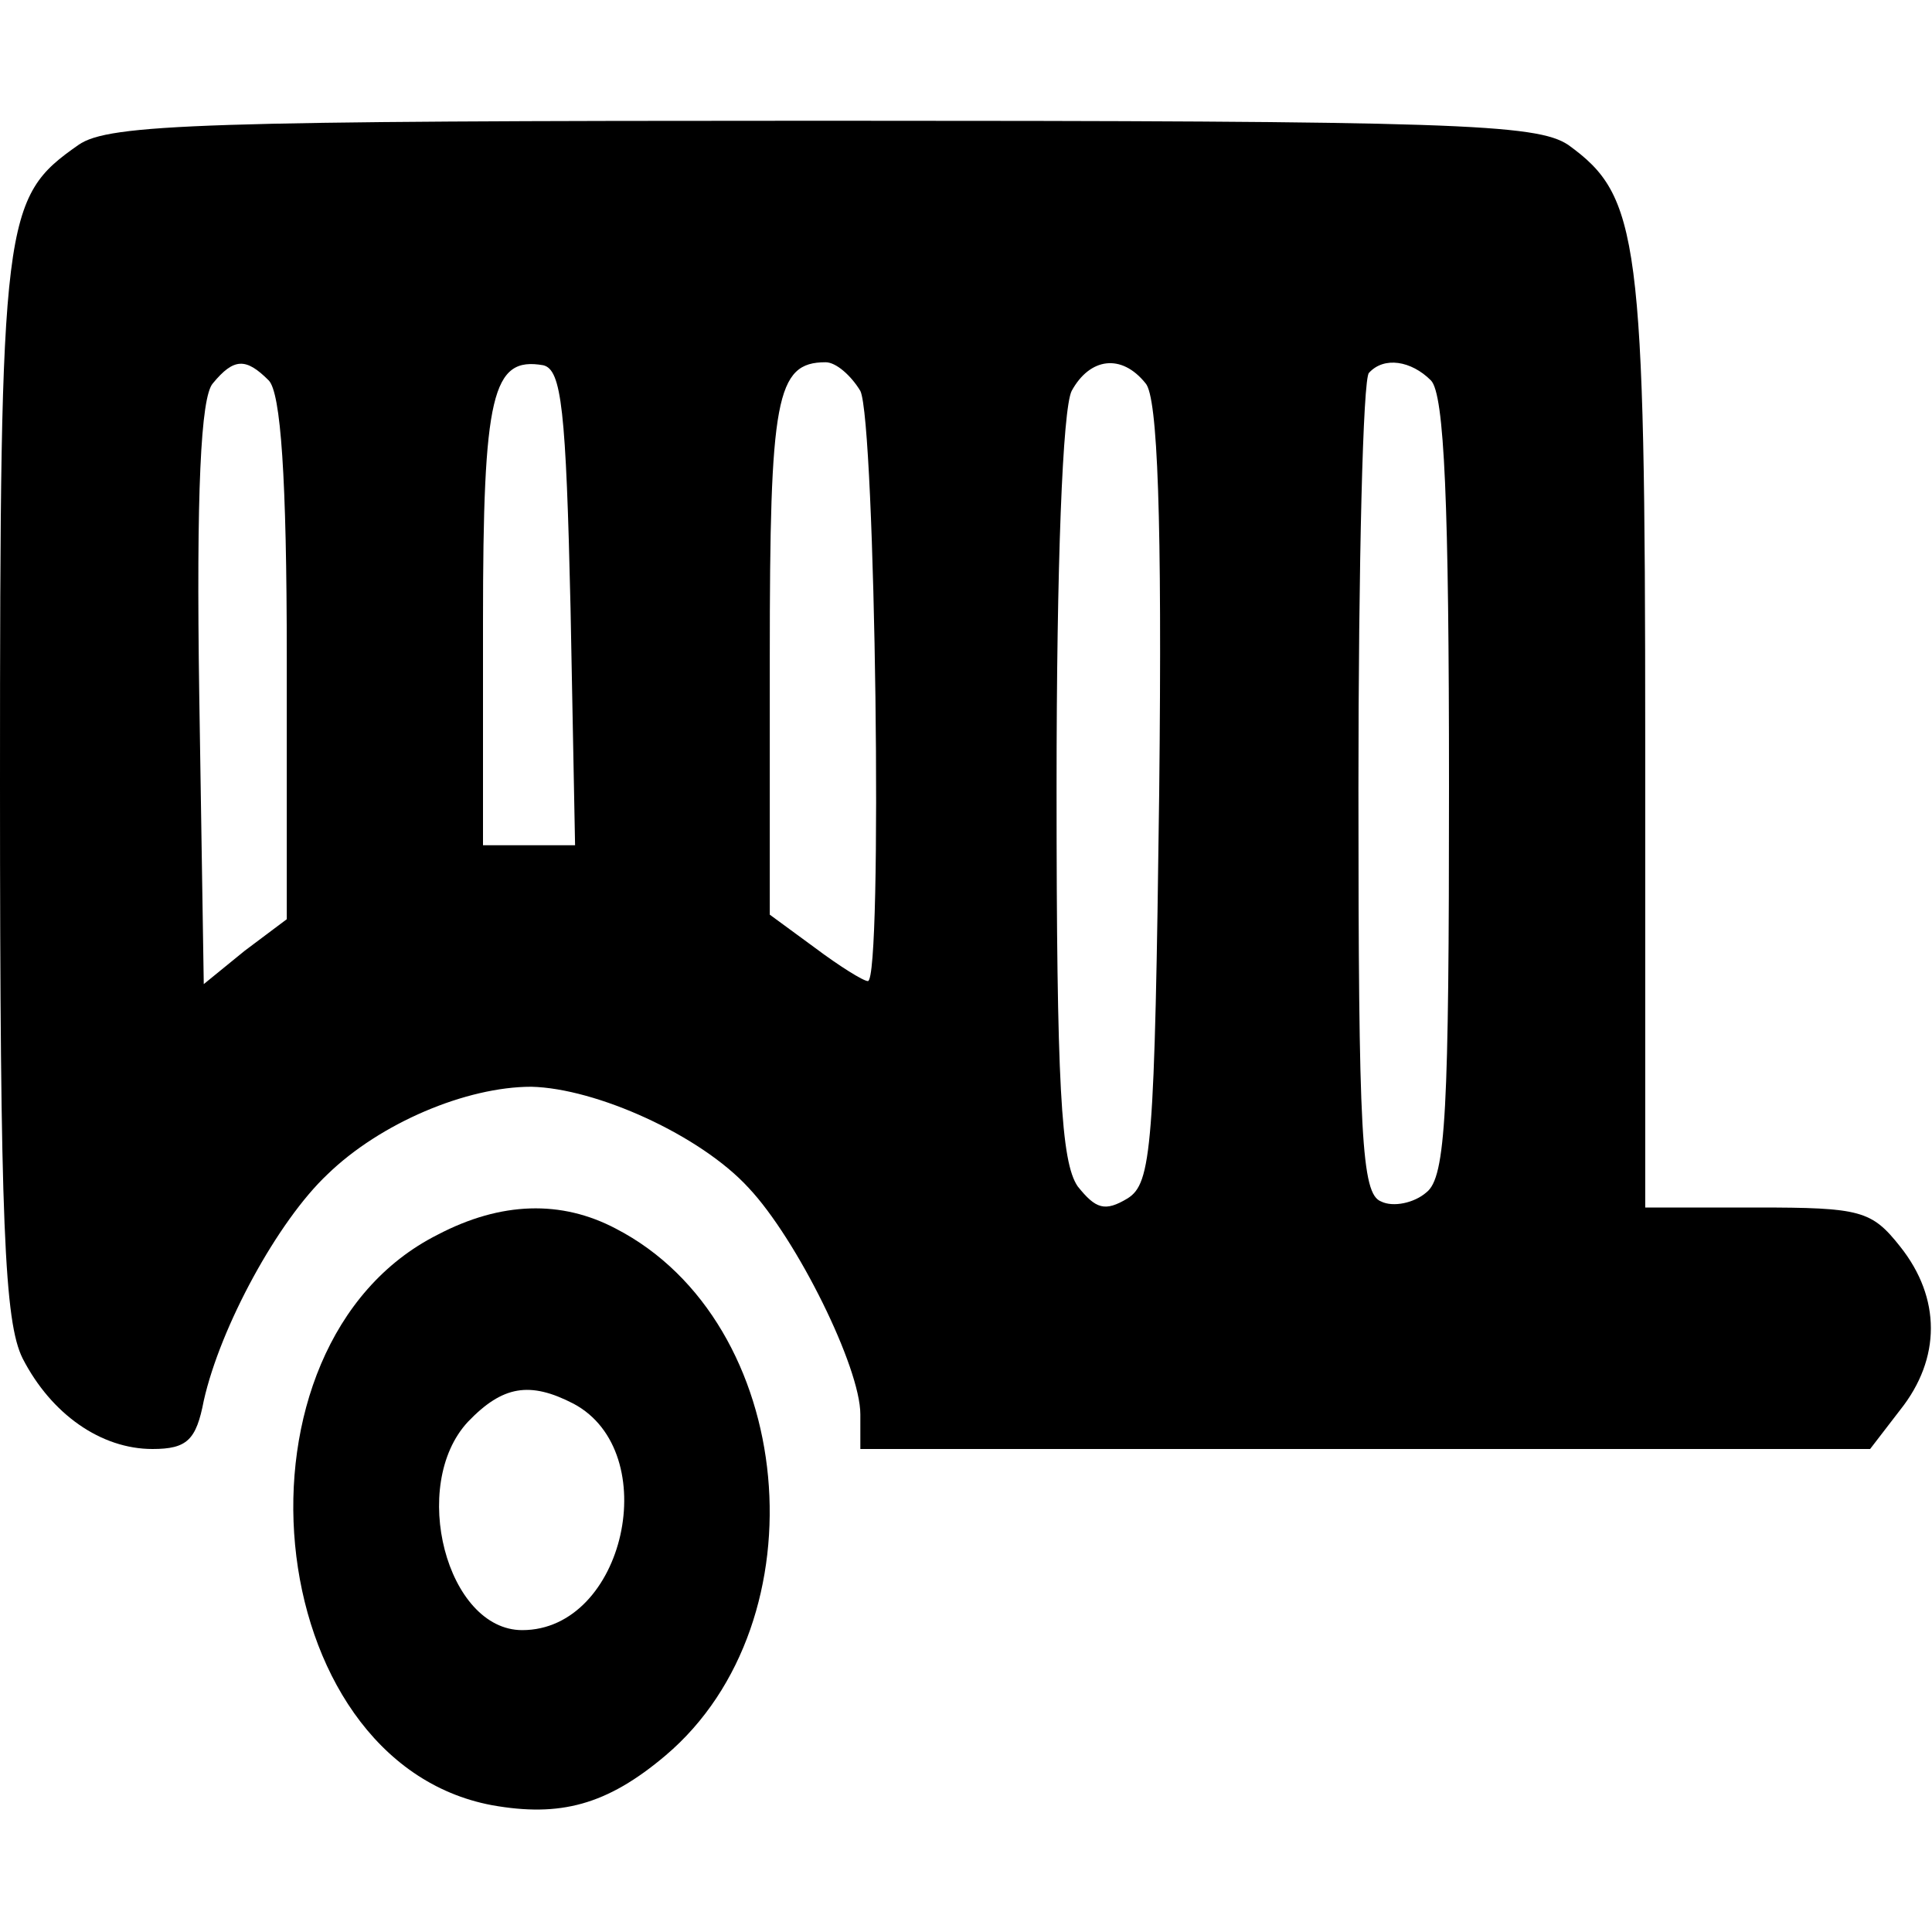 <?xml version="1.0" standalone="no"?>
<!DOCTYPE svg PUBLIC "-//W3C//DTD SVG 20010904//EN"
 "http://www.w3.org/TR/2001/REC-SVG-20010904/DTD/svg10.dtd">
<svg version="1.0" xmlns="http://www.w3.org/2000/svg"
 width="128pt" height="128pt" viewBox="0 0 128 128"
 preserveAspectRatio="xMidYMid meet">
<g transform="translate(0,128) scale(0.1,-0.1)"
fill="#000000" stroke="none">
<path d="M52 1184 c-50 -35 -52 -47 -52 -424 0 -292 3 -356 15 -380 19 -37 52
-60 86 -60 23 0 29 6 34 32 11 49 49 119 82 150 35 34 92 58 135 58 43 -1 112
-32 144 -67 32 -34 74 -119 74 -150 l0 -23 334 0 335 0 20 26 c27 34 27 74 0
108 -19 24 -26 26 -95 26 l-74 0 0 310 c0 333 -4 360 -51 394 -21 14 -75 16
-494 16 -410 0 -473 -2 -493 -16z m126 -156 c8 -8 12 -64 12 -184 l0 -173 -28
-21 -27 -22 -3 192 c-2 134 1 197 9 206 14 17 22 17 37 2z m200 -151 l3 -157
-31 0 -30 0 0 148 c0 151 6 176 40 170 12 -3 15 -29 18 -161z m192 144 c10
-20 15 -391 5 -391 -3 0 -19 10 -35 22 l-30 22 0 171 c0 171 4 195 37 195 7 0
17 -9 23 -19z m189 5 c8 -9 11 -89 9 -271 -3 -236 -5 -259 -21 -269 -15 -9
-21 -7 -33 8 -11 16 -14 67 -14 264 0 148 4 251 10 263 12 22 33 25 49 5z
m189 2 c9 -9 12 -82 12 -269 0 -215 -2 -259 -15 -269 -8 -7 -22 -10 -30 -6
-13 5 -15 43 -15 274 0 148 3 272 7 275 10 11 28 8 41 -5z"/>
<path d="M290 462 c-145 -73 -119 -349 36 -378 45 -8 76 0 115 33 105 89 87
287 -33 349 -36 19 -76 18 -118 -4z m90 -112 c60 -32 34 -150 -34 -150 -50 0
-75 96 -36 138 23 24 41 27 70 12z"/>
</g>
</svg>
